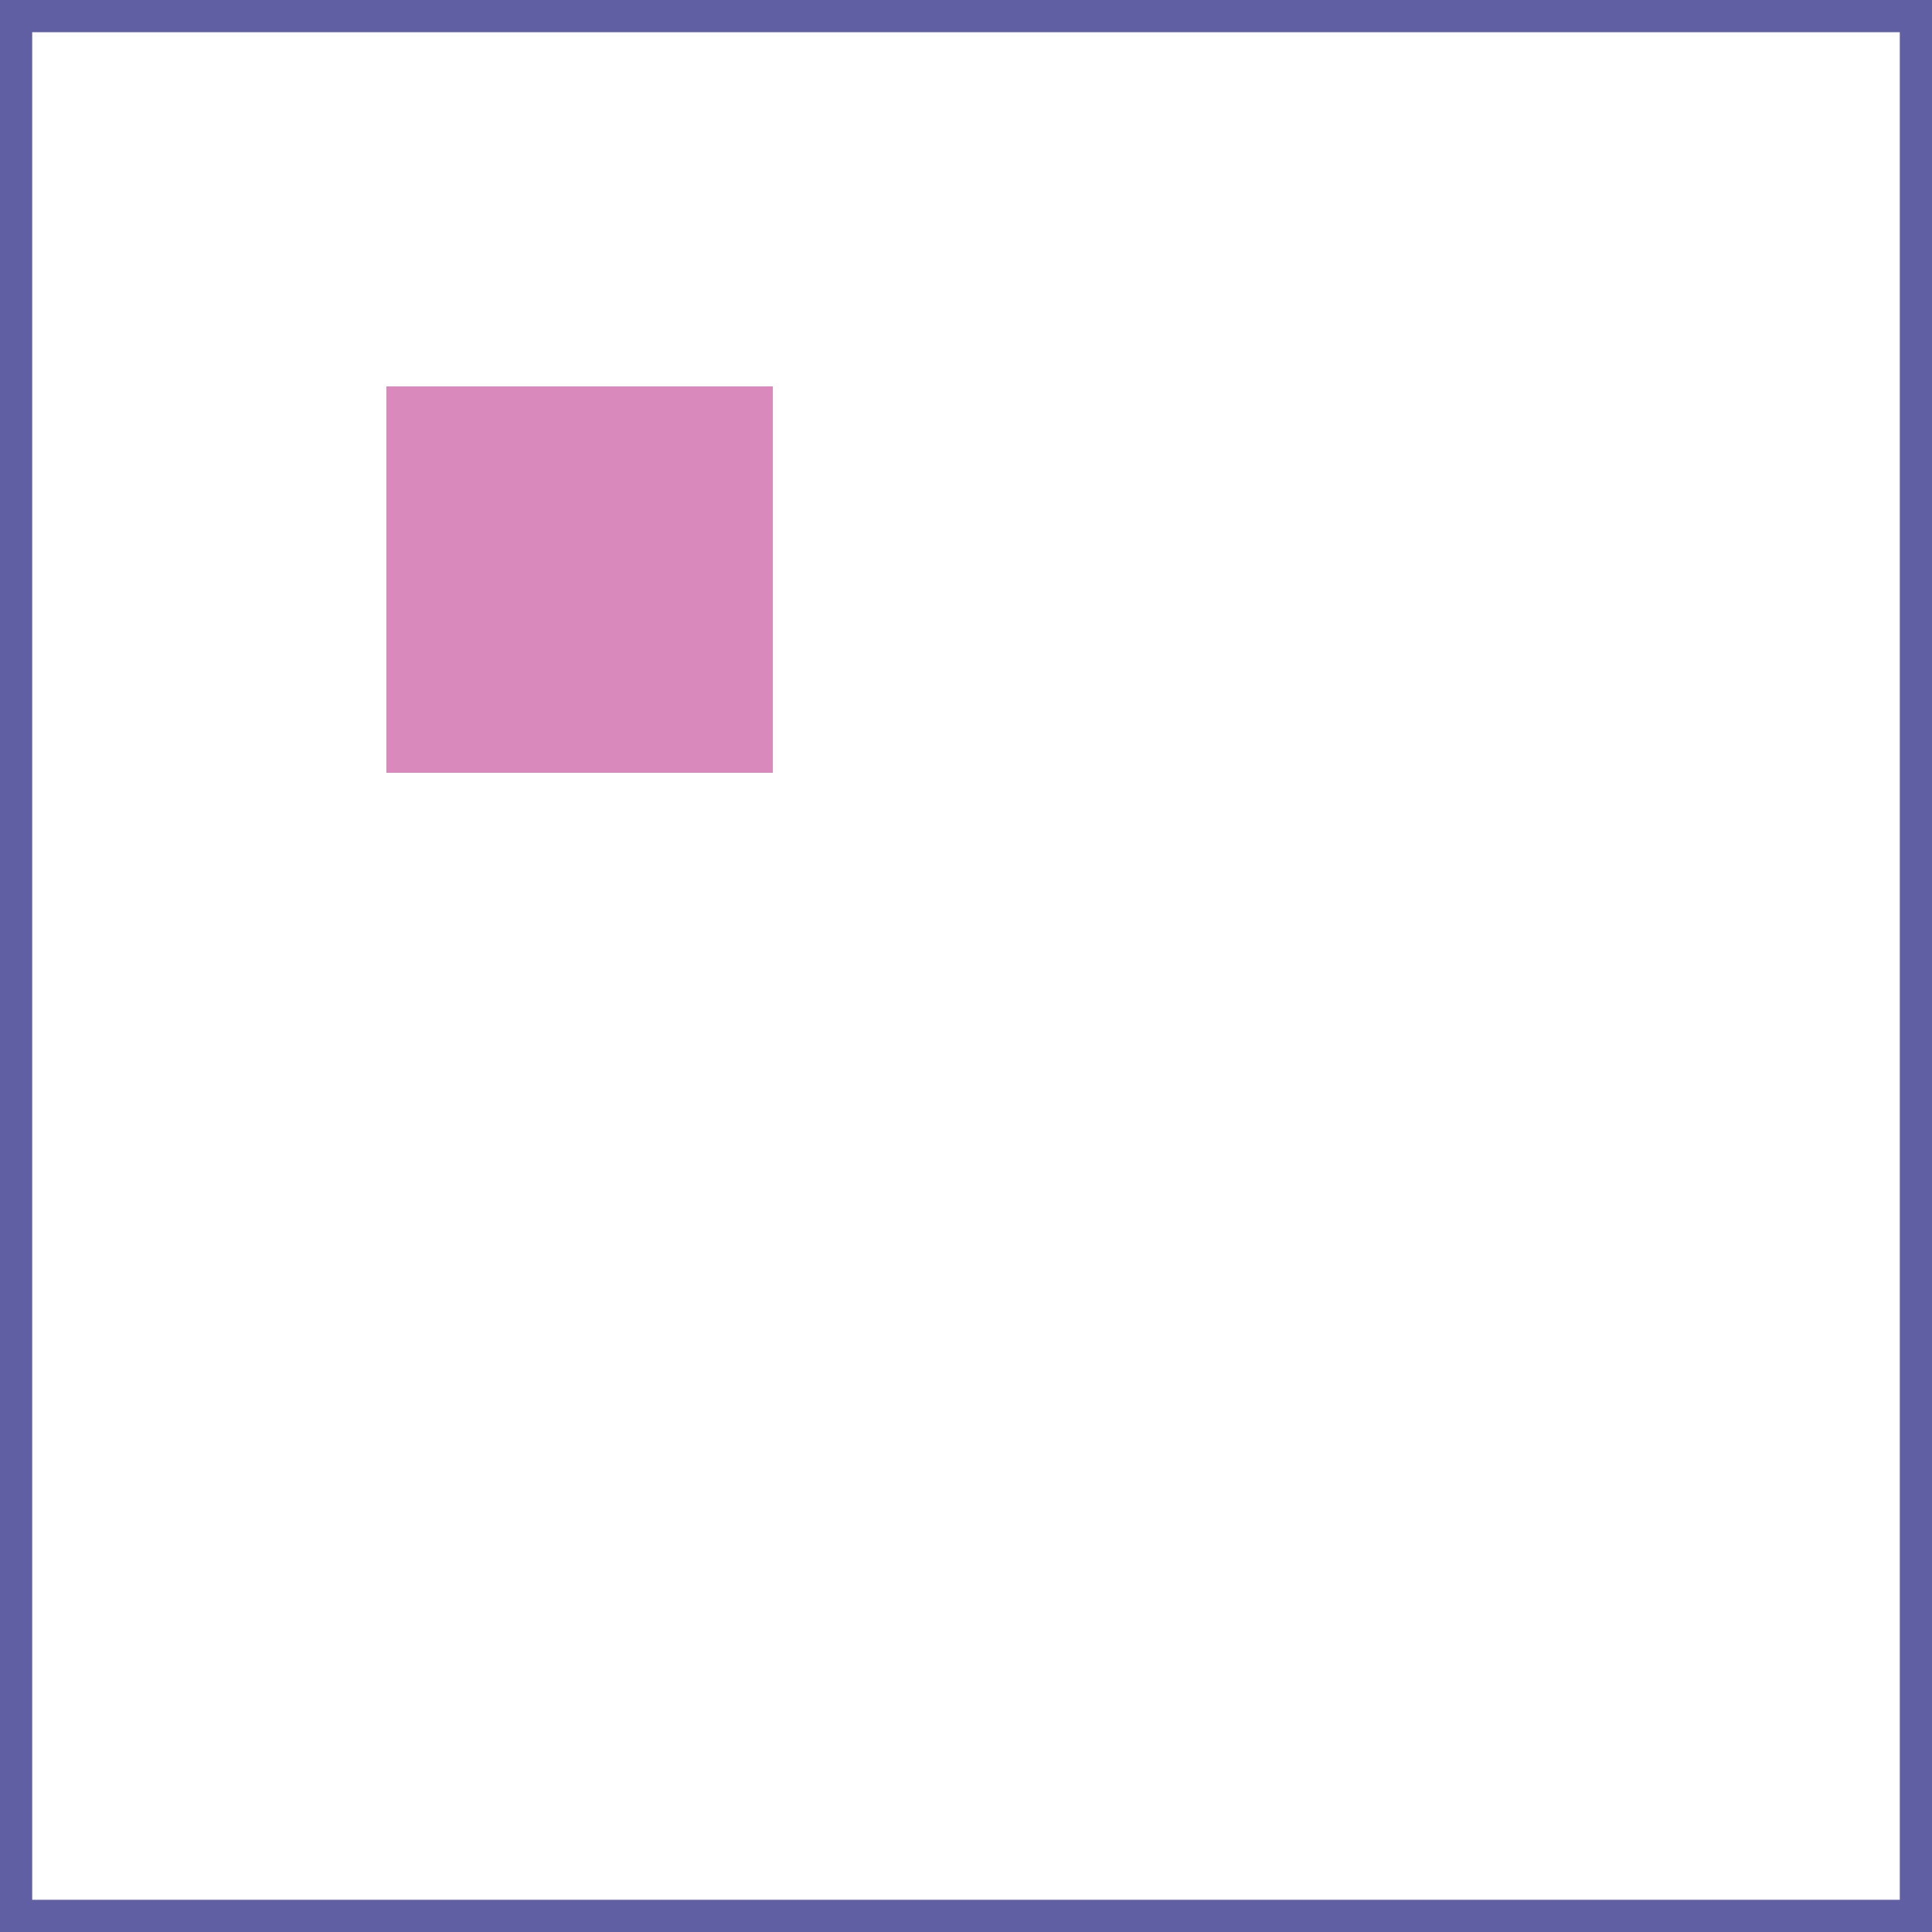 <?xml version="1.0" encoding="UTF-8"?>
<!DOCTYPE svg PUBLIC "-//W3C//DTD SVG 1.1//EN"
    "http://www.w3.org/Graphics/SVG/1.1/DTD/svg11.dtd">
      <svg xmlns="http://www.w3.org/2000/svg" 
        height="15mm" width="15mm"
        viewBox="0 0 15 15"  
        xmlns:xlink="http://www.w3.org/1999/xlink" 
        version="1.11.1" 
        interface_device="lightpad">
        <rect interface_osc_address="/midicc" 
         width="3" height="3" 
         interface_type="pad"  
         interface_osc_args="100 " 
         x="3" y="3"
         fill="rgb(217,137,188)"/>
         <rect  
         width="15" height="15" 
         fill-opacity="0.0"
         stroke = "rgb(96,95,164)" 
         stroke-width="0.5"
         x="0" y="0"
         interface_type="border" />
      </svg>